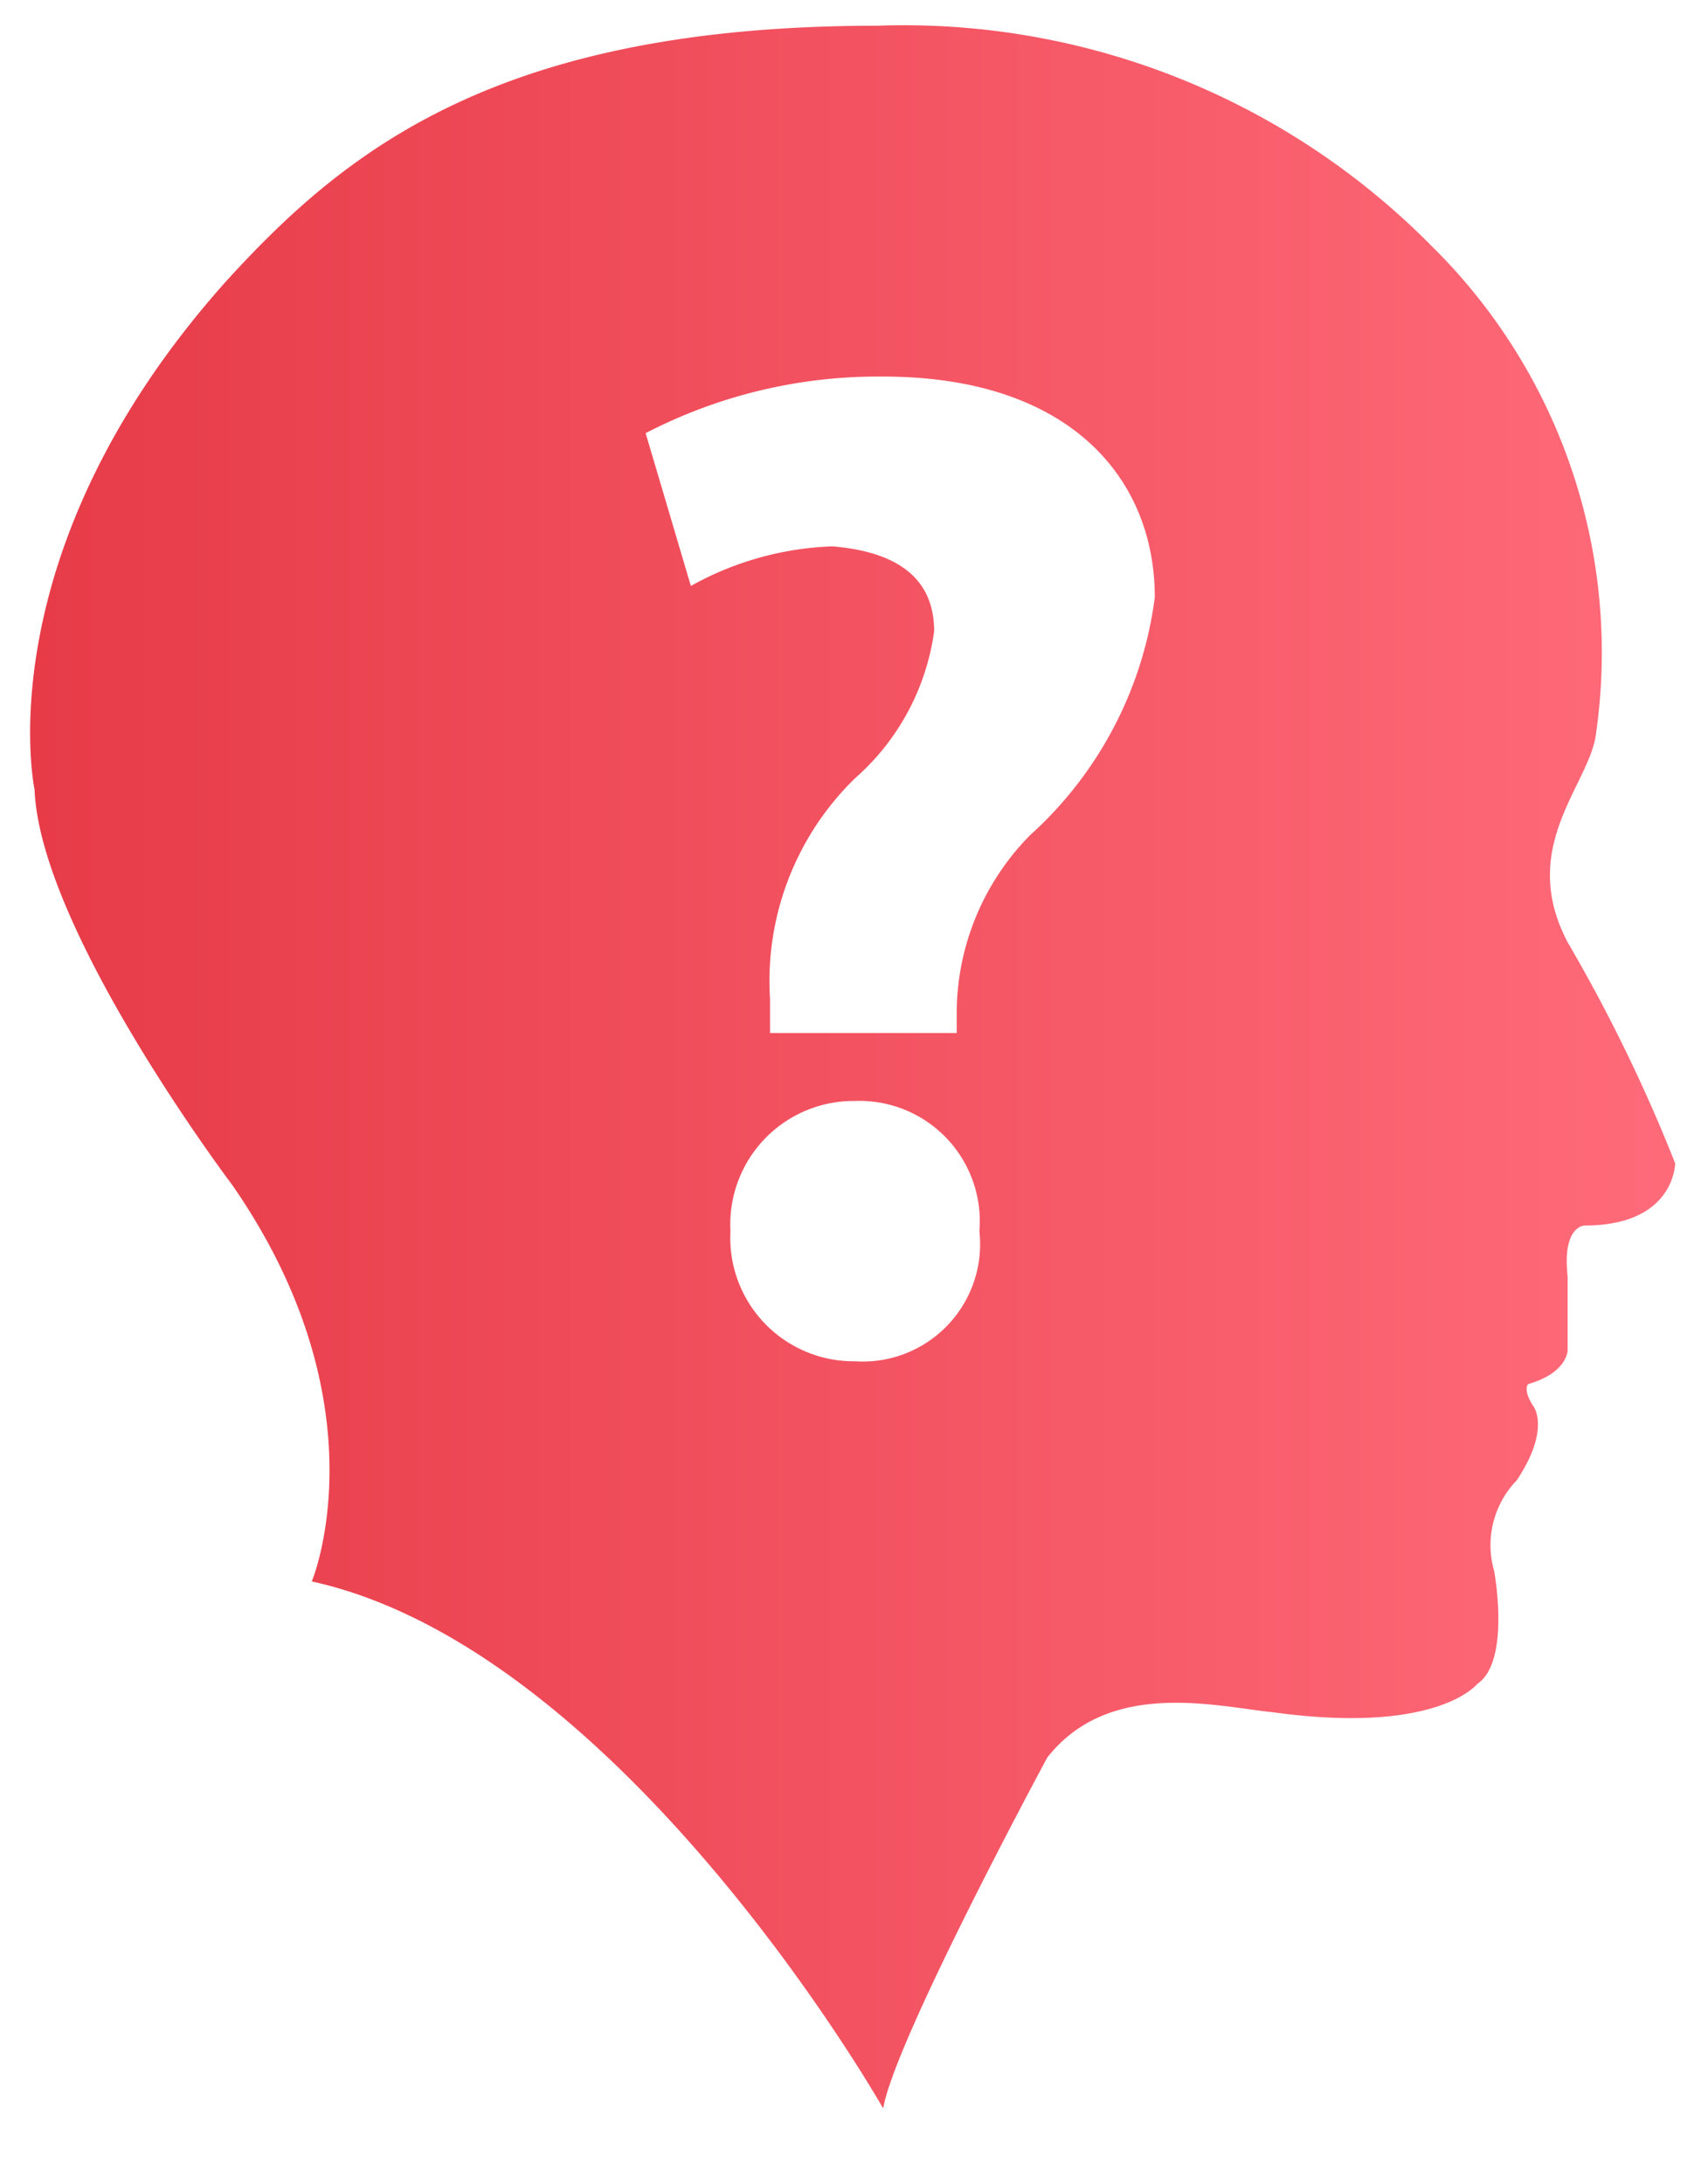 <svg height="42.47" viewBox="0 0 33.086 42.47" width="33.086"
     xmlns="http://www.w3.org/2000/svg">
    <defs>
        <linearGradient gradientUnits="objectBoundingBox" id="linear-gradient" x2="1" y1="0.5" y2="0.5">
            <stop offset="0" stop-color="#e63946"/>
            <stop offset="1" stop-color="#ff6b7a"/>
        </linearGradient>
    </defs>
    <g id="doubt" transform="translate(-3.236 0.5)">
        <path d="M33.731,17.828c-.99-1.871.44-3.081.55-4.072A11.087,11.087,0,0,0,31.09,4.292,14.422,14.422,0,0,0,20.305,0C12.932,0,9.961,2.421,7.65,4.952c-4.732,5.282-3.742,9.9-3.742,9.9.11,2.751,3.852,7.7,3.852,7.7,2.971,4.292,1.541,7.7,1.541,7.7C15.353,31.584,20.415,40.5,20.415,40.5c.22-1.321,3.191-6.823,3.191-6.823,1.211-1.541,3.3-.99,4.4-.88,3.191.44,3.962-.55,3.962-.55.66-.44.33-2.2.33-2.2a1.812,1.812,0,0,1,.44-1.761c.66-.99.33-1.431.33-1.431-.22-.33-.11-.44-.11-.44.77-.22.77-.66.77-.66V24.321c-.11-.99.33-.99.33-.99,1.761,0,1.761-1.211,1.761-1.211A31.381,31.381,0,0,0,33.731,17.828ZM19.865,25.971a2.4,2.4,0,0,1-2.421-2.531,2.4,2.4,0,0,1,2.421-2.531,2.341,2.341,0,0,1,2.421,2.531A2.283,2.283,0,0,1,19.865,25.971Zm3.411-10.234a4.937,4.937,0,0,0-1.431,3.411v.44H18.214v-.66a5.5,5.5,0,0,1,1.651-4.292,4.647,4.647,0,0,0,1.541-2.861q0-1.486-1.981-1.651a6.084,6.084,0,0,0-2.751.77l-.88-2.971a9.817,9.817,0,0,1,4.622-1.1c3.632,0,5.282,1.981,5.282,4.292A7.523,7.523,0,0,1,23.276,15.737Z"
              data-name="Path 1269"
              fill="url(#linear-gradient)"
              id="Path_1269" stroke="rgba(0,0,0,0)" stroke-width="1" transform="translate(0)"/>
    </g>
</svg>

